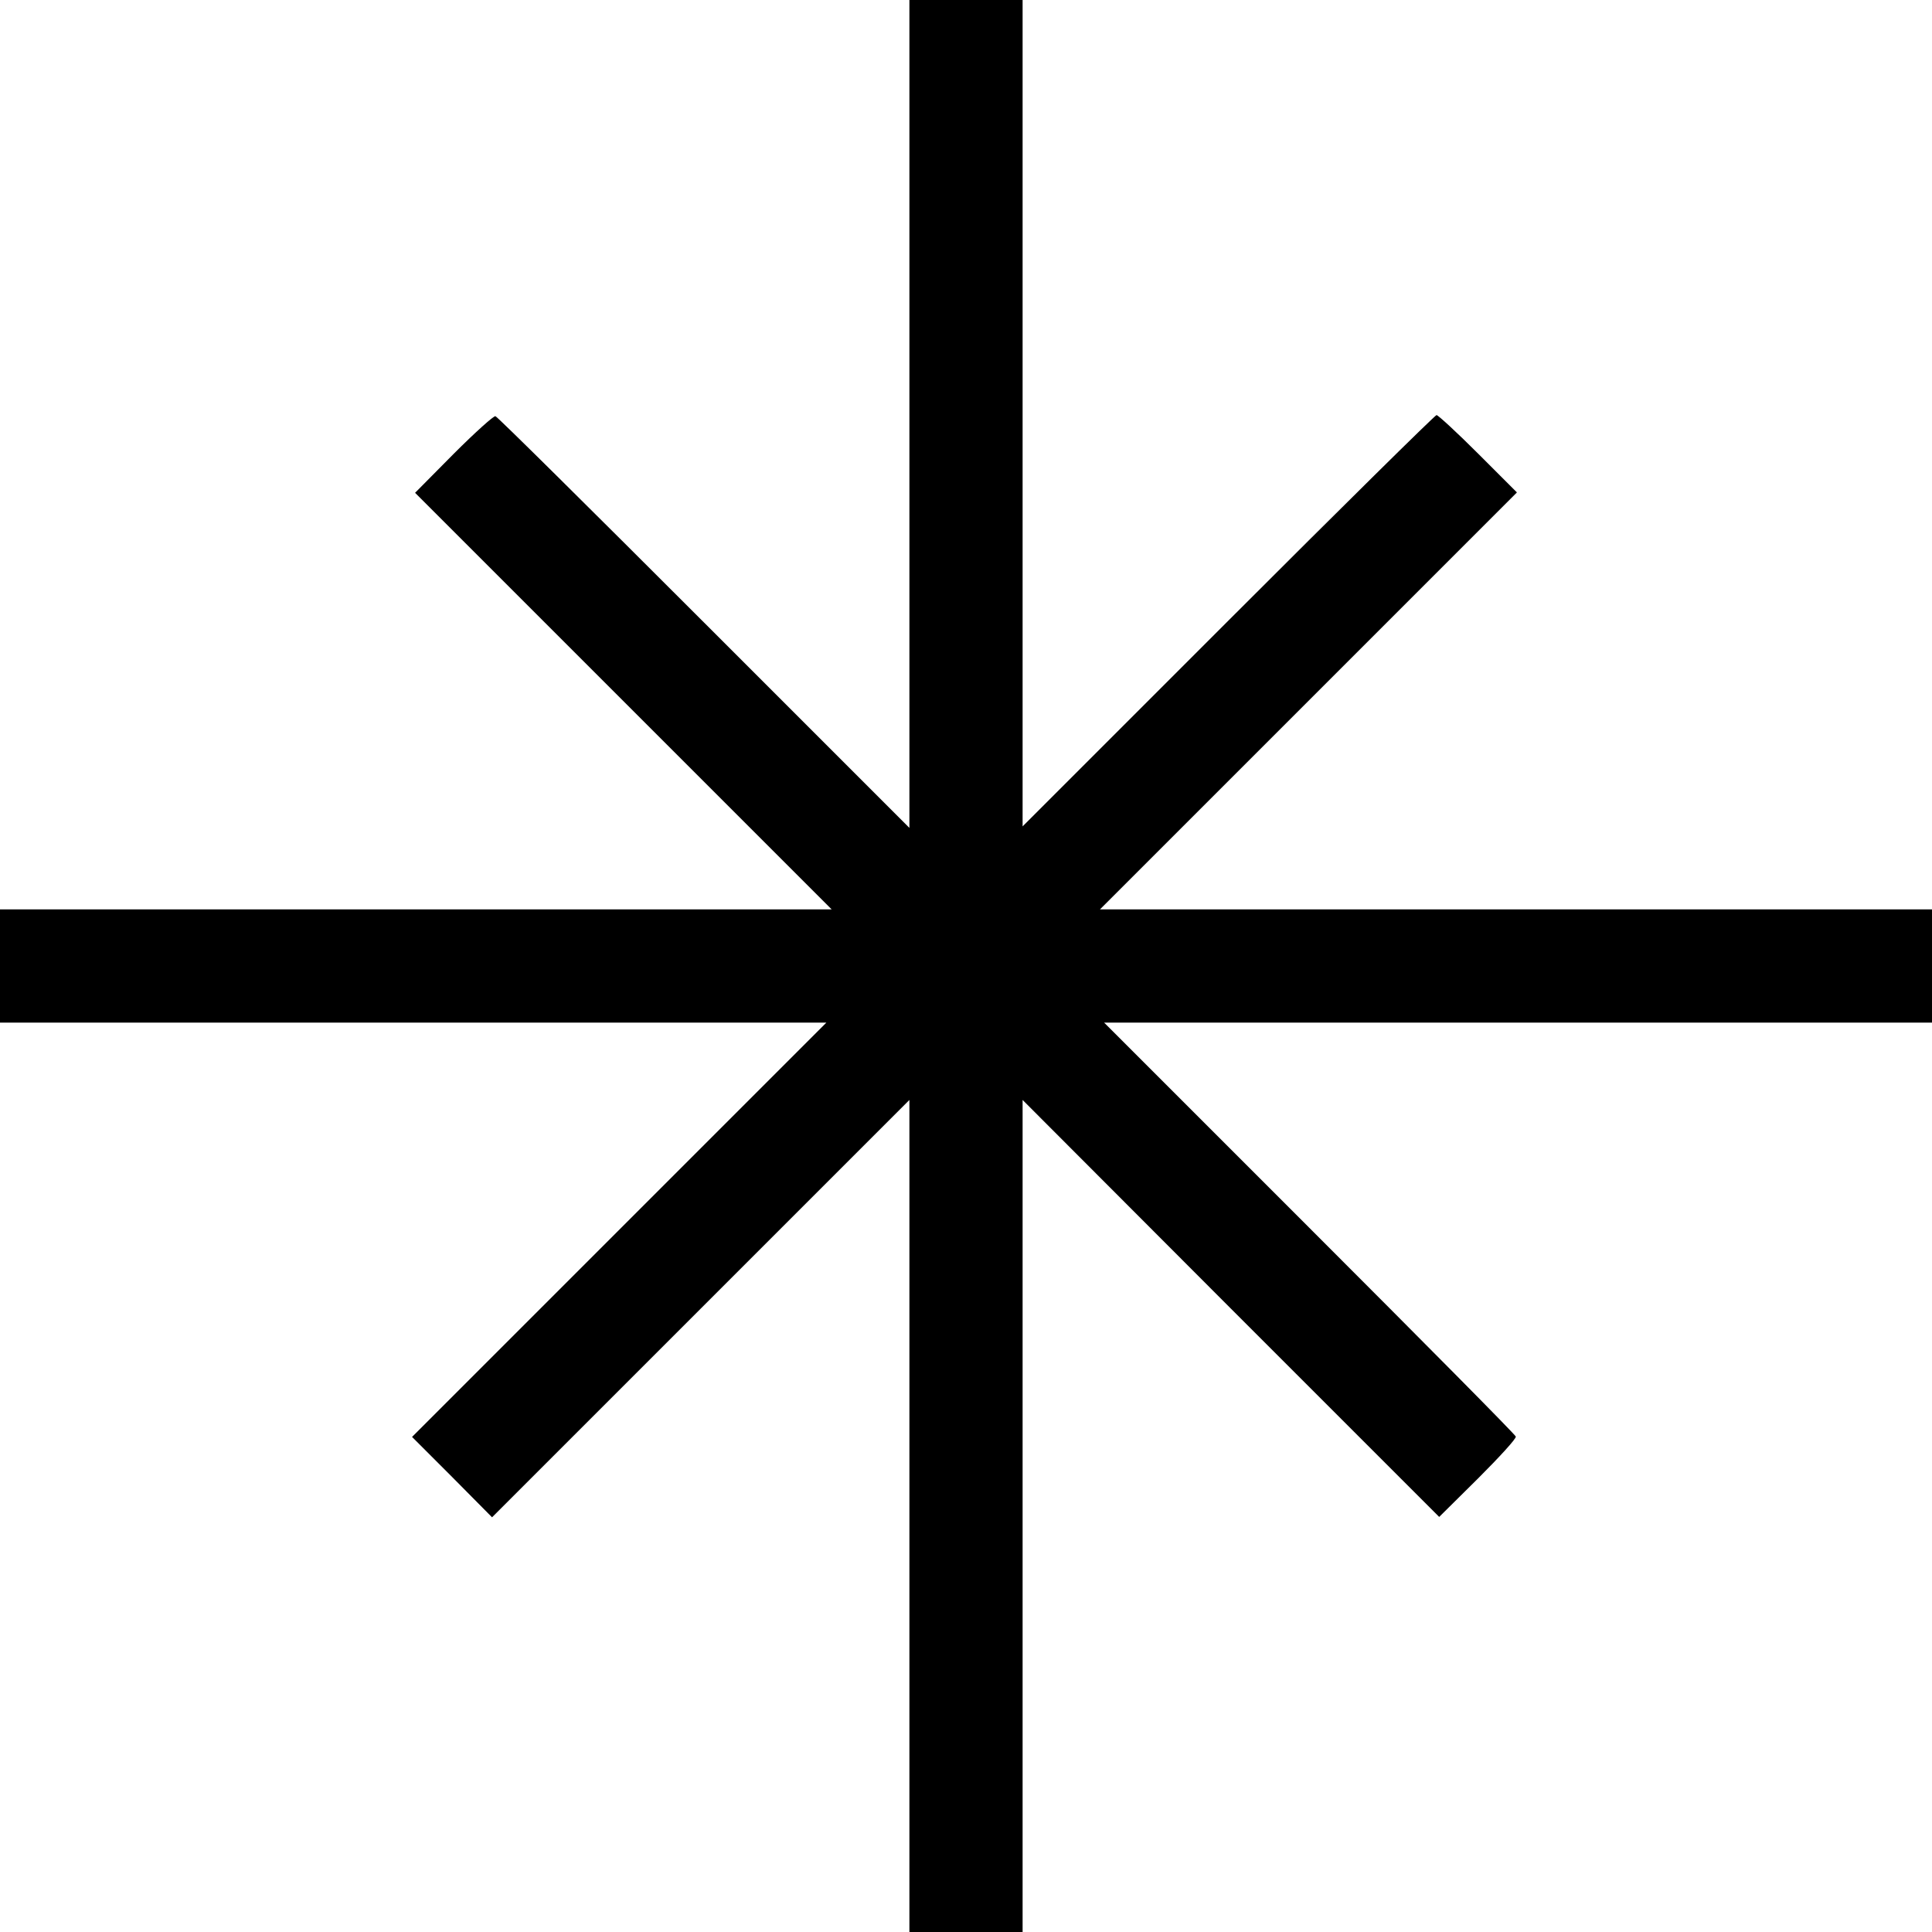 <?xml version="1.0" standalone="no"?>
<!DOCTYPE svg PUBLIC "-//W3C//DTD SVG 20010904//EN"
 "http://www.w3.org/TR/2001/REC-SVG-20010904/DTD/svg10.dtd">
<svg version="1.0" xmlns="http://www.w3.org/2000/svg"
 width="512pt" height="512pt" viewBox="0 0 512 512"
 preserveAspectRatio="xMidYMid meet">
<g transform="translate(0,512) scale(0.1,-0.1)"
fill="#000000" stroke="none">
<path d="M2410 4023 l0 -1097 -544 544 c-299 299 -548 546 -553 547 -4 2 -54
-43 -111 -100 l-102 -103 552 -552 552 -552 -1102 0 -1102 0 0 -150 0 -150
1095 0 1095 0 -549 -549 -549 -549 106 -106 106 -107 553 553 553 553 0 -1103
0 -1102 150 0 150 0 0 1102 0 1103 552 -553 552 -552 103 102 c57 57 102 106
100 111 -1 5 -247 253 -547 553 l-544 544 1097 0 1097 0 0 150 0 150 -1102 0
-1103 0 553 553 552 552 -103 103 c-56 56 -106 102 -110 102 -4 0 -252 -245
-552 -545 l-545 -545 0 1095 0 1095 -150 0 -150 0 0 -1097z"/>
</g>
</svg>
